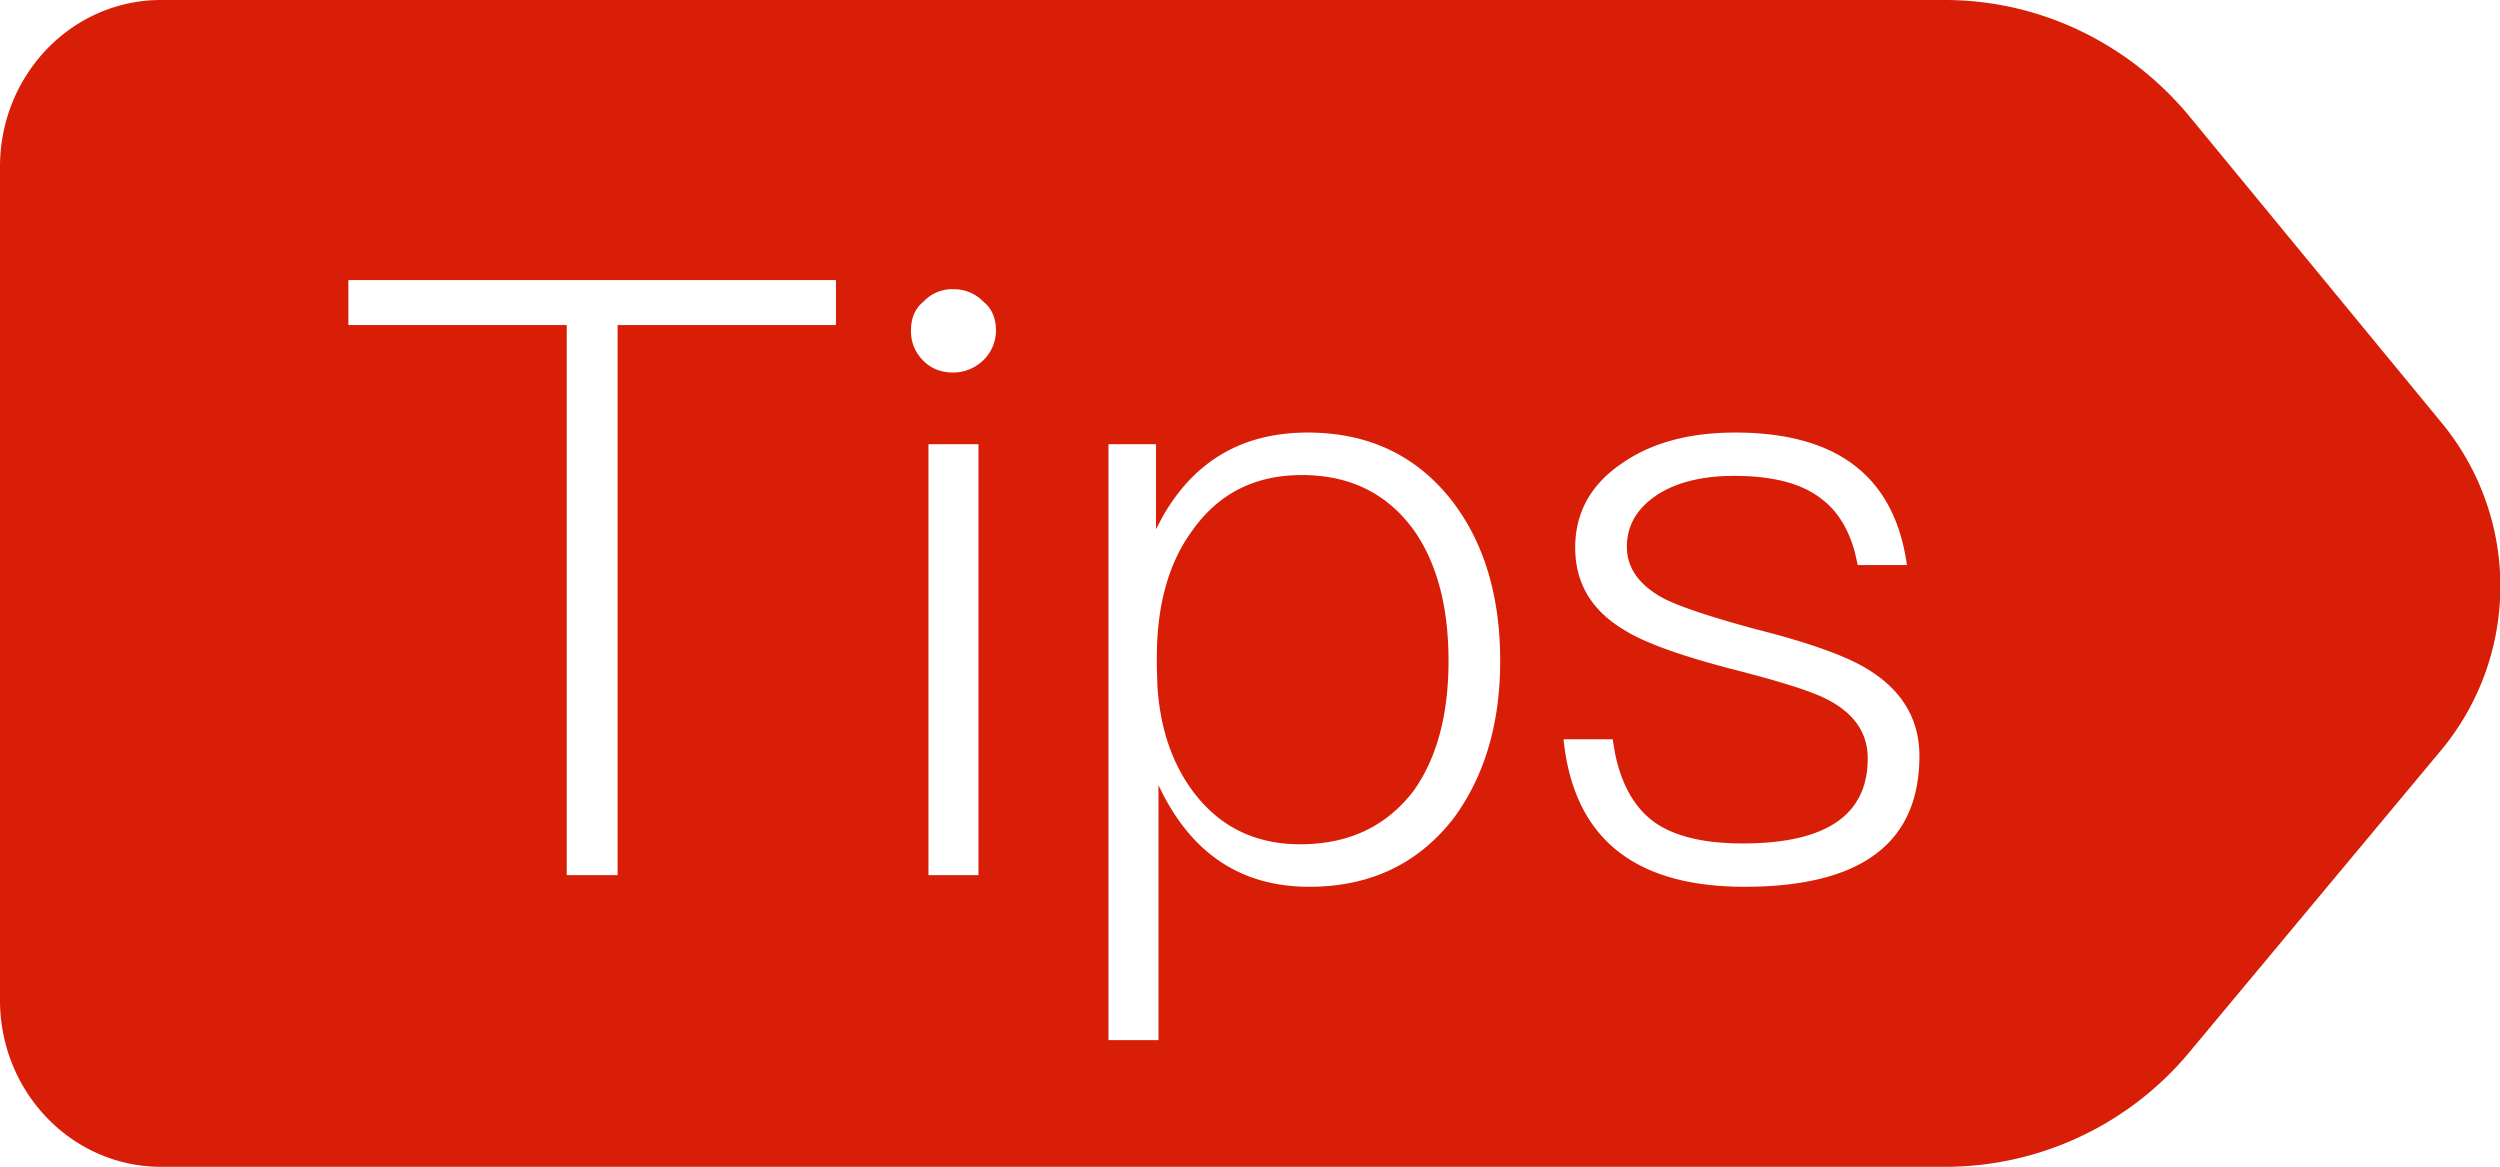 <?xml version="1.0" standalone="no"?><!DOCTYPE svg PUBLIC "-//W3C//DTD SVG 1.1//EN" "http://www.w3.org/Graphics/SVG/1.1/DTD/svg11.dtd"><svg t="1622042593359" class="icon" viewBox="0 0 2194 1024" version="1.1" xmlns="http://www.w3.org/2000/svg" p-id="1254" xmlns:xlink="http://www.w3.org/1999/xlink" width="428.516" height="200"><defs><style type="text/css"></style></defs><path d="M1706.862 0c82.871 0 161.573 37.595 215.259 102.912l221.623 269.312a225.28 225.28 0 0 1-0.951 285.623l-220.745 264.777A278.747 278.747 0 0 1 1708.032 1024H141.312C63.269 1024 0 958.537 0 877.714V146.286C0 65.463 63.269 0 141.312 0h1565.55zM1147.611 379.611c-56.613 0-98.889 24.357-126.903 73.143l-6.217 11.703V389.851h-41.691v522.971h43.886V689.006c27.794 59.465 71.899 89.234 132.389 89.234 53.175 0 95.305-19.968 126.537-59.977 27.282-37.083 40.96-83.163 40.96-138.24 0-56.539-13.897-103.131-41.691-139.703-31.232-40.448-73.655-60.709-127.269-60.709z m375.223 0c-40.448 0-73.655 8.997-99.474 27.063-27.282 18.505-40.96 43.154-40.96 73.874 0 31.232 14.409 55.369 43.154 72.411 17.042 10.752 47.762 21.943 92.16 33.646 42.423 10.752 70.437 19.529 84.114 26.331 24.869 12.215 37.303 29.769 37.303 52.663 0 49.737-36.571 74.606-109.714 74.606-35.109 0-61.44-6.583-78.994-19.749-16.677-12.8-27.648-32.695-33.134-59.685l-1.975-11.995h-43.154c8.777 86.309 61.659 129.463 158.72 129.463 102.4 0 153.6-38.254 153.6-114.834 0-32.183-15.141-57.563-45.349-76.069-19.017-11.703-51.712-23.406-98.011-35.109-38.034-10.24-64.585-19.017-79.726-26.331-22.455-11.703-33.646-27.063-33.646-46.08 0-18.505 8.777-33.646 26.331-45.349 17.042-11.191 39.717-16.823 68.023-16.823 34.158 0 59.758 6.802 76.8 20.48 13.824 10.459 23.406 26.112 29.038 46.958l2.414 10.825h43.154c-10.752-77.531-60.928-116.297-150.674-116.297zM733.623 245.76H305.737v39.497H497.371v482.743h44.617V285.257h191.634v-39.497z m125.074 144.091h-43.886v378.149h43.886V389.851z m283.794 27.063c42.423 0 75.337 16.311 98.743 49.006 19.968 28.745 29.989 66.779 29.989 114.103s-10.24 85.358-30.72 114.103c-23.918 31.232-57.051 46.811-99.474 46.811-38.546 0-69.266-14.629-92.16-43.886-19.602-25.161-30.72-56.905-33.134-95.086L1015.223 585.143v-8.046c0-46.299 10.459-83.602 31.451-111.909 22.894-32.183 54.857-48.274 95.817-48.274z m-305.737-163.109a34.377 34.377 0 0 0-26.331 10.971c-7.314 5.851-10.971 14.409-10.971 25.6 0 10.24 3.657 19.017 10.971 26.331 6.802 6.802 15.579 10.24 26.331 10.24a38.034 38.034 0 0 0 25.6-10.24 36.352 36.352 0 0 0 11.703-26.331c0-11.191-3.657-19.749-10.971-25.6-7.314-7.314-16.091-10.971-26.331-10.971z" p-id="1255" fill="#d81e06"></path></svg>